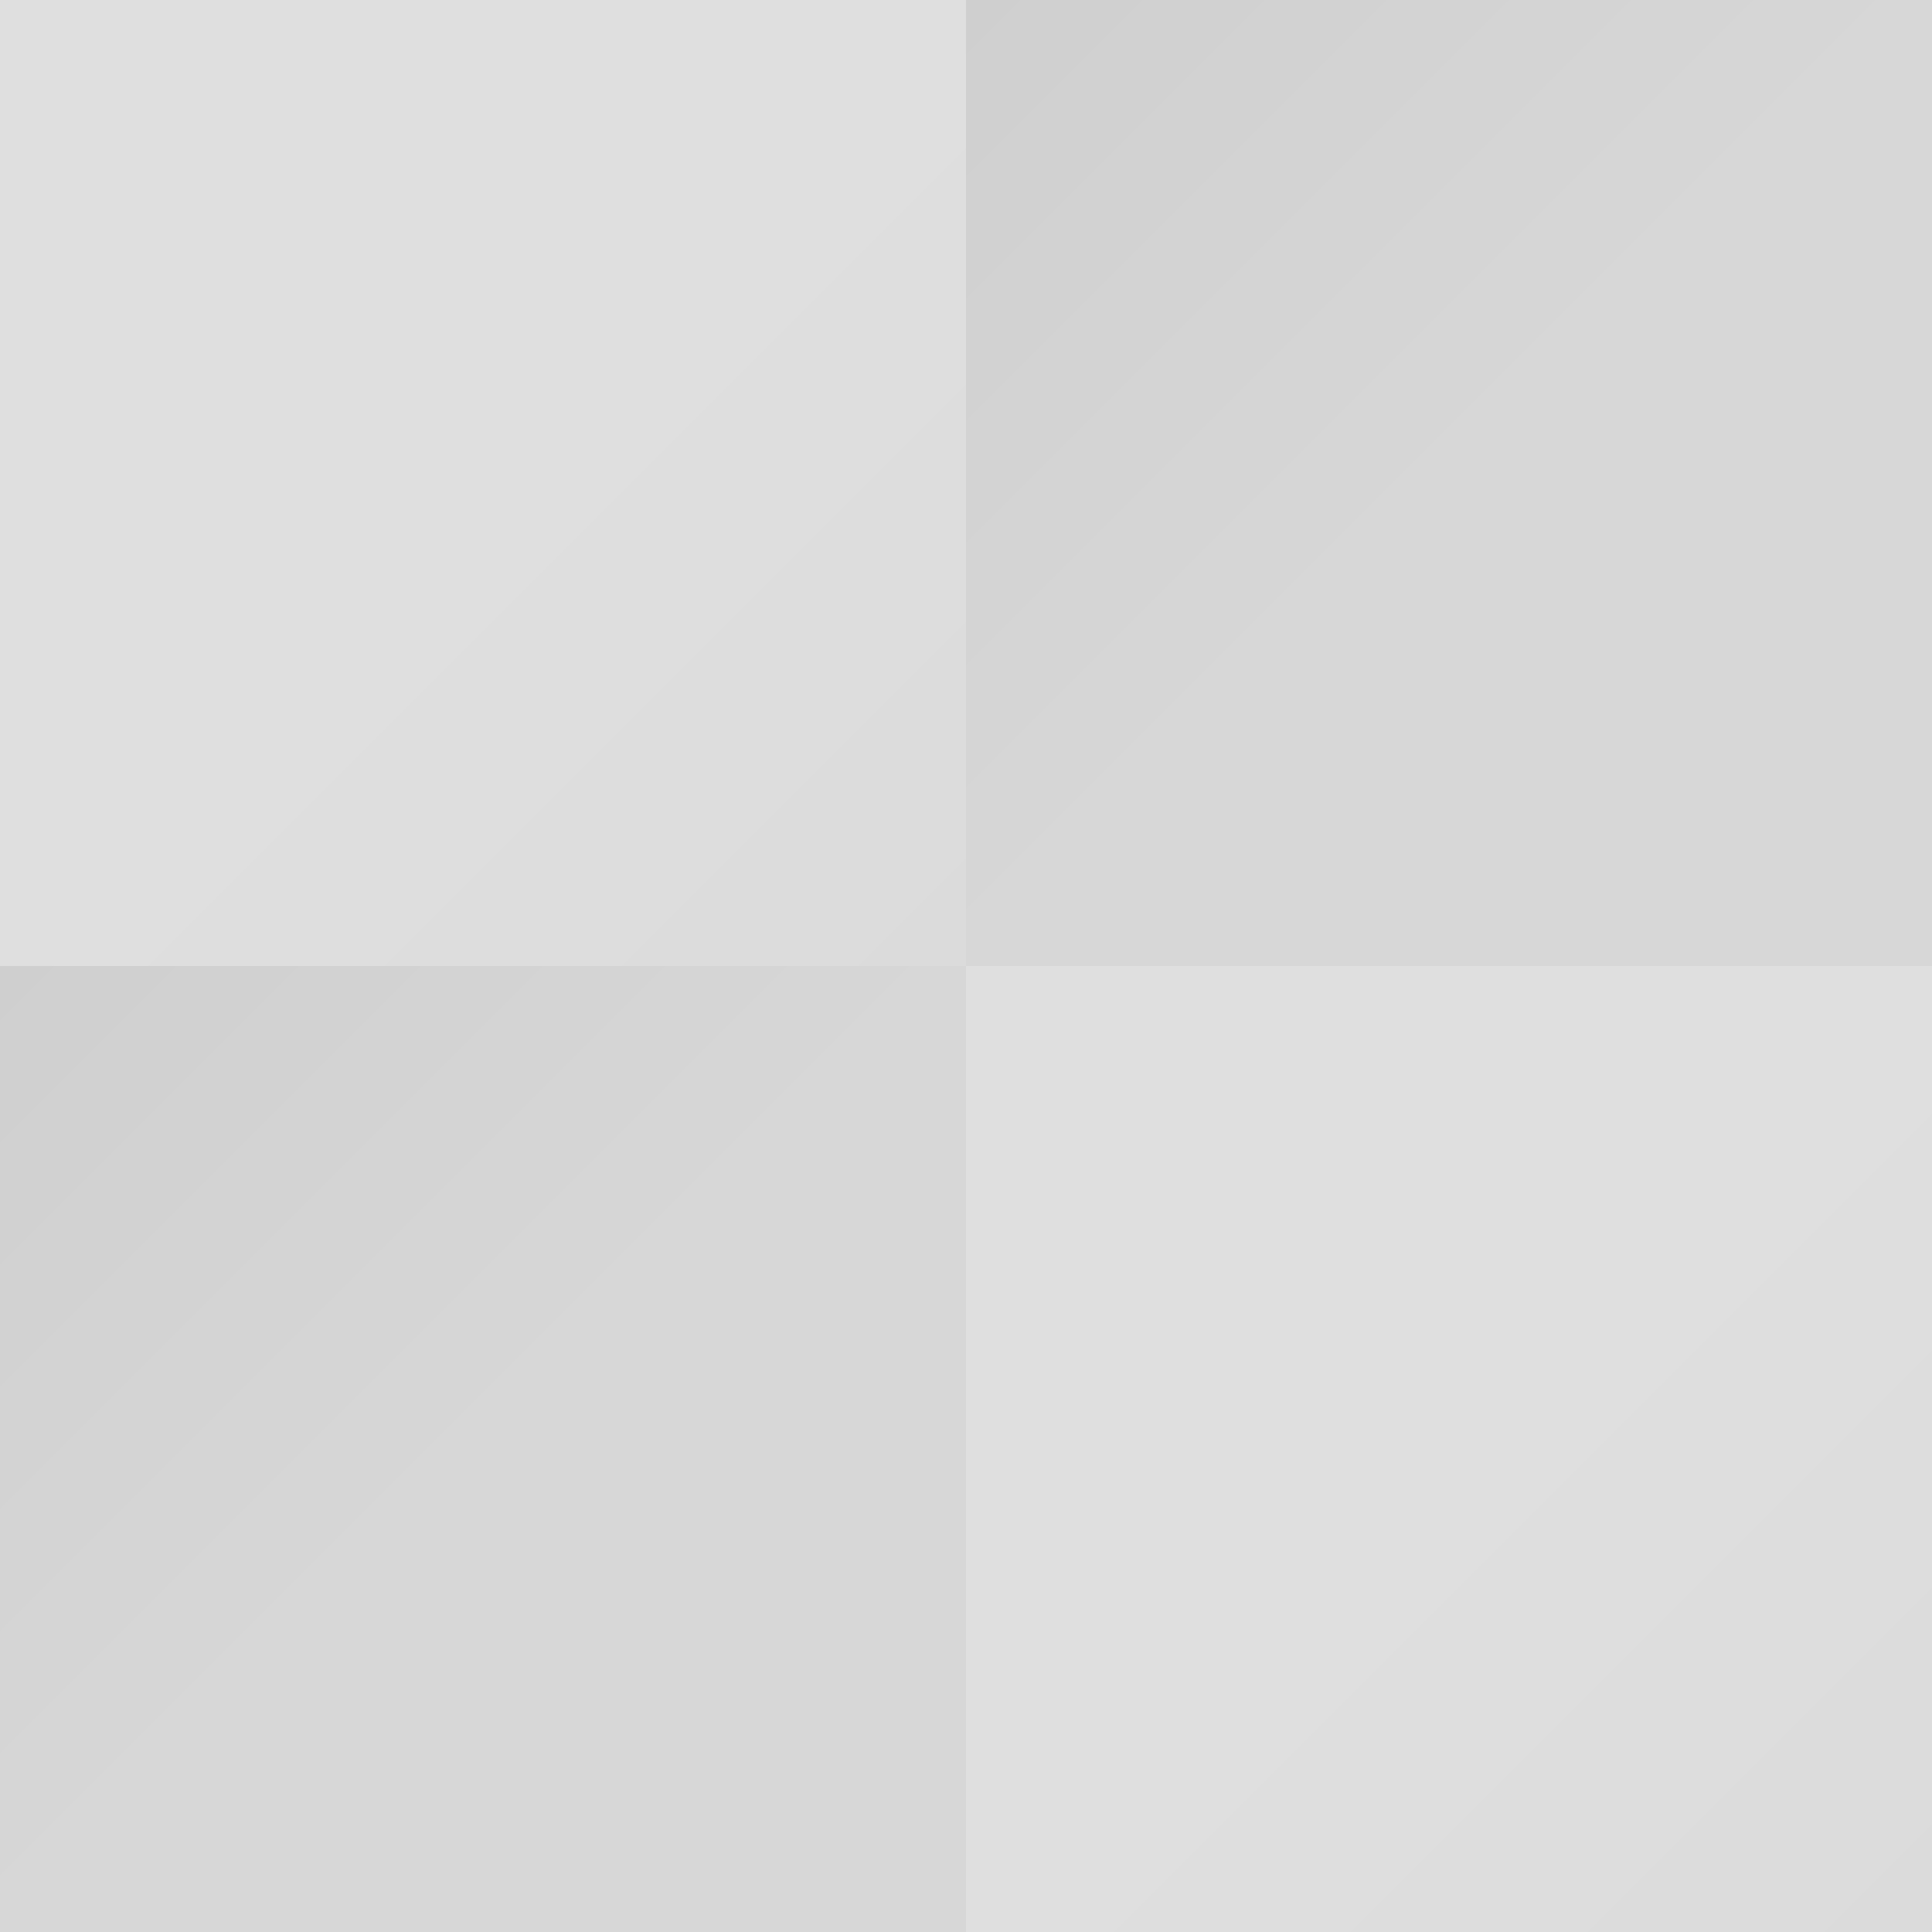 <?xml version="1.0" encoding="UTF-8" standalone="no"?>
<!-- Created with Inkscape (http://www.inkscape.org/) -->

<svg
   xmlns:dc="http://purl.org/dc/elements/1.1/"
   xmlns:cc="http://creativecommons.org/ns#"
   xmlns:rdf="http://www.w3.org/1999/02/22-rdf-syntax-ns#"
   xmlns:svg="http://www.w3.org/2000/svg"
   xmlns="http://www.w3.org/2000/svg"
   xmlns:xlink="http://www.w3.org/1999/xlink"
   xmlns:sodipodi="http://sodipodi.sourceforge.net/DTD/sodipodi-0.dtd"
   xmlns:inkscape="http://www.inkscape.org/namespaces/inkscape"
   width="32"
   height="32"
   id="svg2"
   version="1.1"
   inkscape:version="0.48.0 r9654"
   sodipodi:docname="canvas.svg"
   inkscape:export-filename="/home/devseed/tilemill/client/images/canvas.png"
   inkscape:export-xdpi="90"
   inkscape:export-ydpi="90">
  <defs
     id="defs4">
    <linearGradient
       id="linearGradient3775">
      <stop
         style="stop-color:#000000;stop-opacity:0.188"
         offset="0"
         id="stop3777" />
      <stop
         style="stop-color:#000000;stop-opacity:0.157"
         offset="1"
         id="stop3779" />
    </linearGradient>
    <linearGradient
       inkscape:collect="always"
       id="linearGradient3763">
      <stop
         style="stop-color:#000000;stop-opacity:0.141"
         offset="0"
         id="stop3765" />
      <stop
         style="stop-color:#000000;stop-opacity:0.125"
         offset="1"
         id="stop3767" />
    </linearGradient>
    <linearGradient
       inkscape:collect="always"
       xlink:href="#linearGradient3763"
       id="linearGradient3769"
       x1="16"
       y1="16"
       x2="8"
       y2="8"
       gradientUnits="userSpaceOnUse" />
    <linearGradient
       inkscape:collect="always"
       xlink:href="#linearGradient3763"
       id="linearGradient3773"
       gradientUnits="userSpaceOnUse"
       x1="16"
       y1="16"
       x2="8"
       y2="8"
       gradientTransform="translate(16,1036.362)" />
    <linearGradient
       inkscape:collect="always"
       xlink:href="#linearGradient3775"
       id="linearGradient3781"
       x1="32"
       y1="-1036.362"
       x2="24"
       y2="-1028.362"
       gradientUnits="userSpaceOnUse"
       gradientTransform="translate(-48,2056.724)" />
    <linearGradient
       inkscape:collect="always"
       xlink:href="#linearGradient3775"
       id="linearGradient3785"
       gradientUnits="userSpaceOnUse"
       x1="32"
       y1="-1036.362"
       x2="24"
       y2="-1028.362"
       gradientTransform="translate(-32,2072.724)" />
  </defs>
  <sodipodi:namedview
     id="base"
     pagecolor="#ffffff"
     bordercolor="#666666"
     borderopacity="1.0"
     inkscape:pageopacity="0.0"
     inkscape:pageshadow="2"
     inkscape:zoom="1"
     inkscape:cx="31.603087"
     inkscape:cy="0.81847253"
     inkscape:document-units="px"
     inkscape:current-layer="layer1"
     showgrid="false">
    <inkscape:grid
       type="xygrid"
       id="grid2985"
       empspacing="5"
       visible="true"
       enabled="true"
       snapvisiblegridlinesonly="true" />
  </sodipodi:namedview>
  <g
     inkscape:label="Layer 1"
     inkscape:groupmode="layer"
     id="layer1"
     transform="translate(0,-1020.362)">
    <rect
       style="color:#000000;fill:url(#linearGradient3769);fill-opacity:1;fill-rule:nonzero;stroke:none;stroke-width:2.5;marker:none;visibility:visible;display:inline;overflow:visible;enable-background:accumulate"
       id="rect2987"
       width="16"
       height="16"
       x="0"
       y="0"
       transform="translate(0,1020.362)" />
    <rect
       style="color:#000000;fill:url(#linearGradient3781);fill-opacity:1;fill-rule:nonzero;stroke:none;stroke-width:2.5;marker:none;visibility:visible;display:inline;overflow:visible;enable-background:accumulate"
       id="rect3761"
       width="16"
       height="16"
       x="-32"
       y="1020.362"
       transform="scale(-1,1)" />
    <rect
       y="1036.362"
       x="16"
       height="16"
       width="16"
       id="rect3771"
       style="color:#000000;fill:url(#linearGradient3773);fill-opacity:1;fill-rule:nonzero;stroke:none;stroke-width:2.5;marker:none;visibility:visible;display:inline;overflow:visible;enable-background:accumulate" />
    <rect
       y="1036.362"
       x="-16"
       height="16"
       width="16"
       id="rect3783"
       style="color:#000000;fill:url(#linearGradient3785);fill-opacity:1;fill-rule:nonzero;stroke:none;stroke-width:2.5;marker:none;visibility:visible;display:inline;overflow:visible;enable-background:accumulate"
       transform="scale(-1,1)" />
  </g>
</svg>
